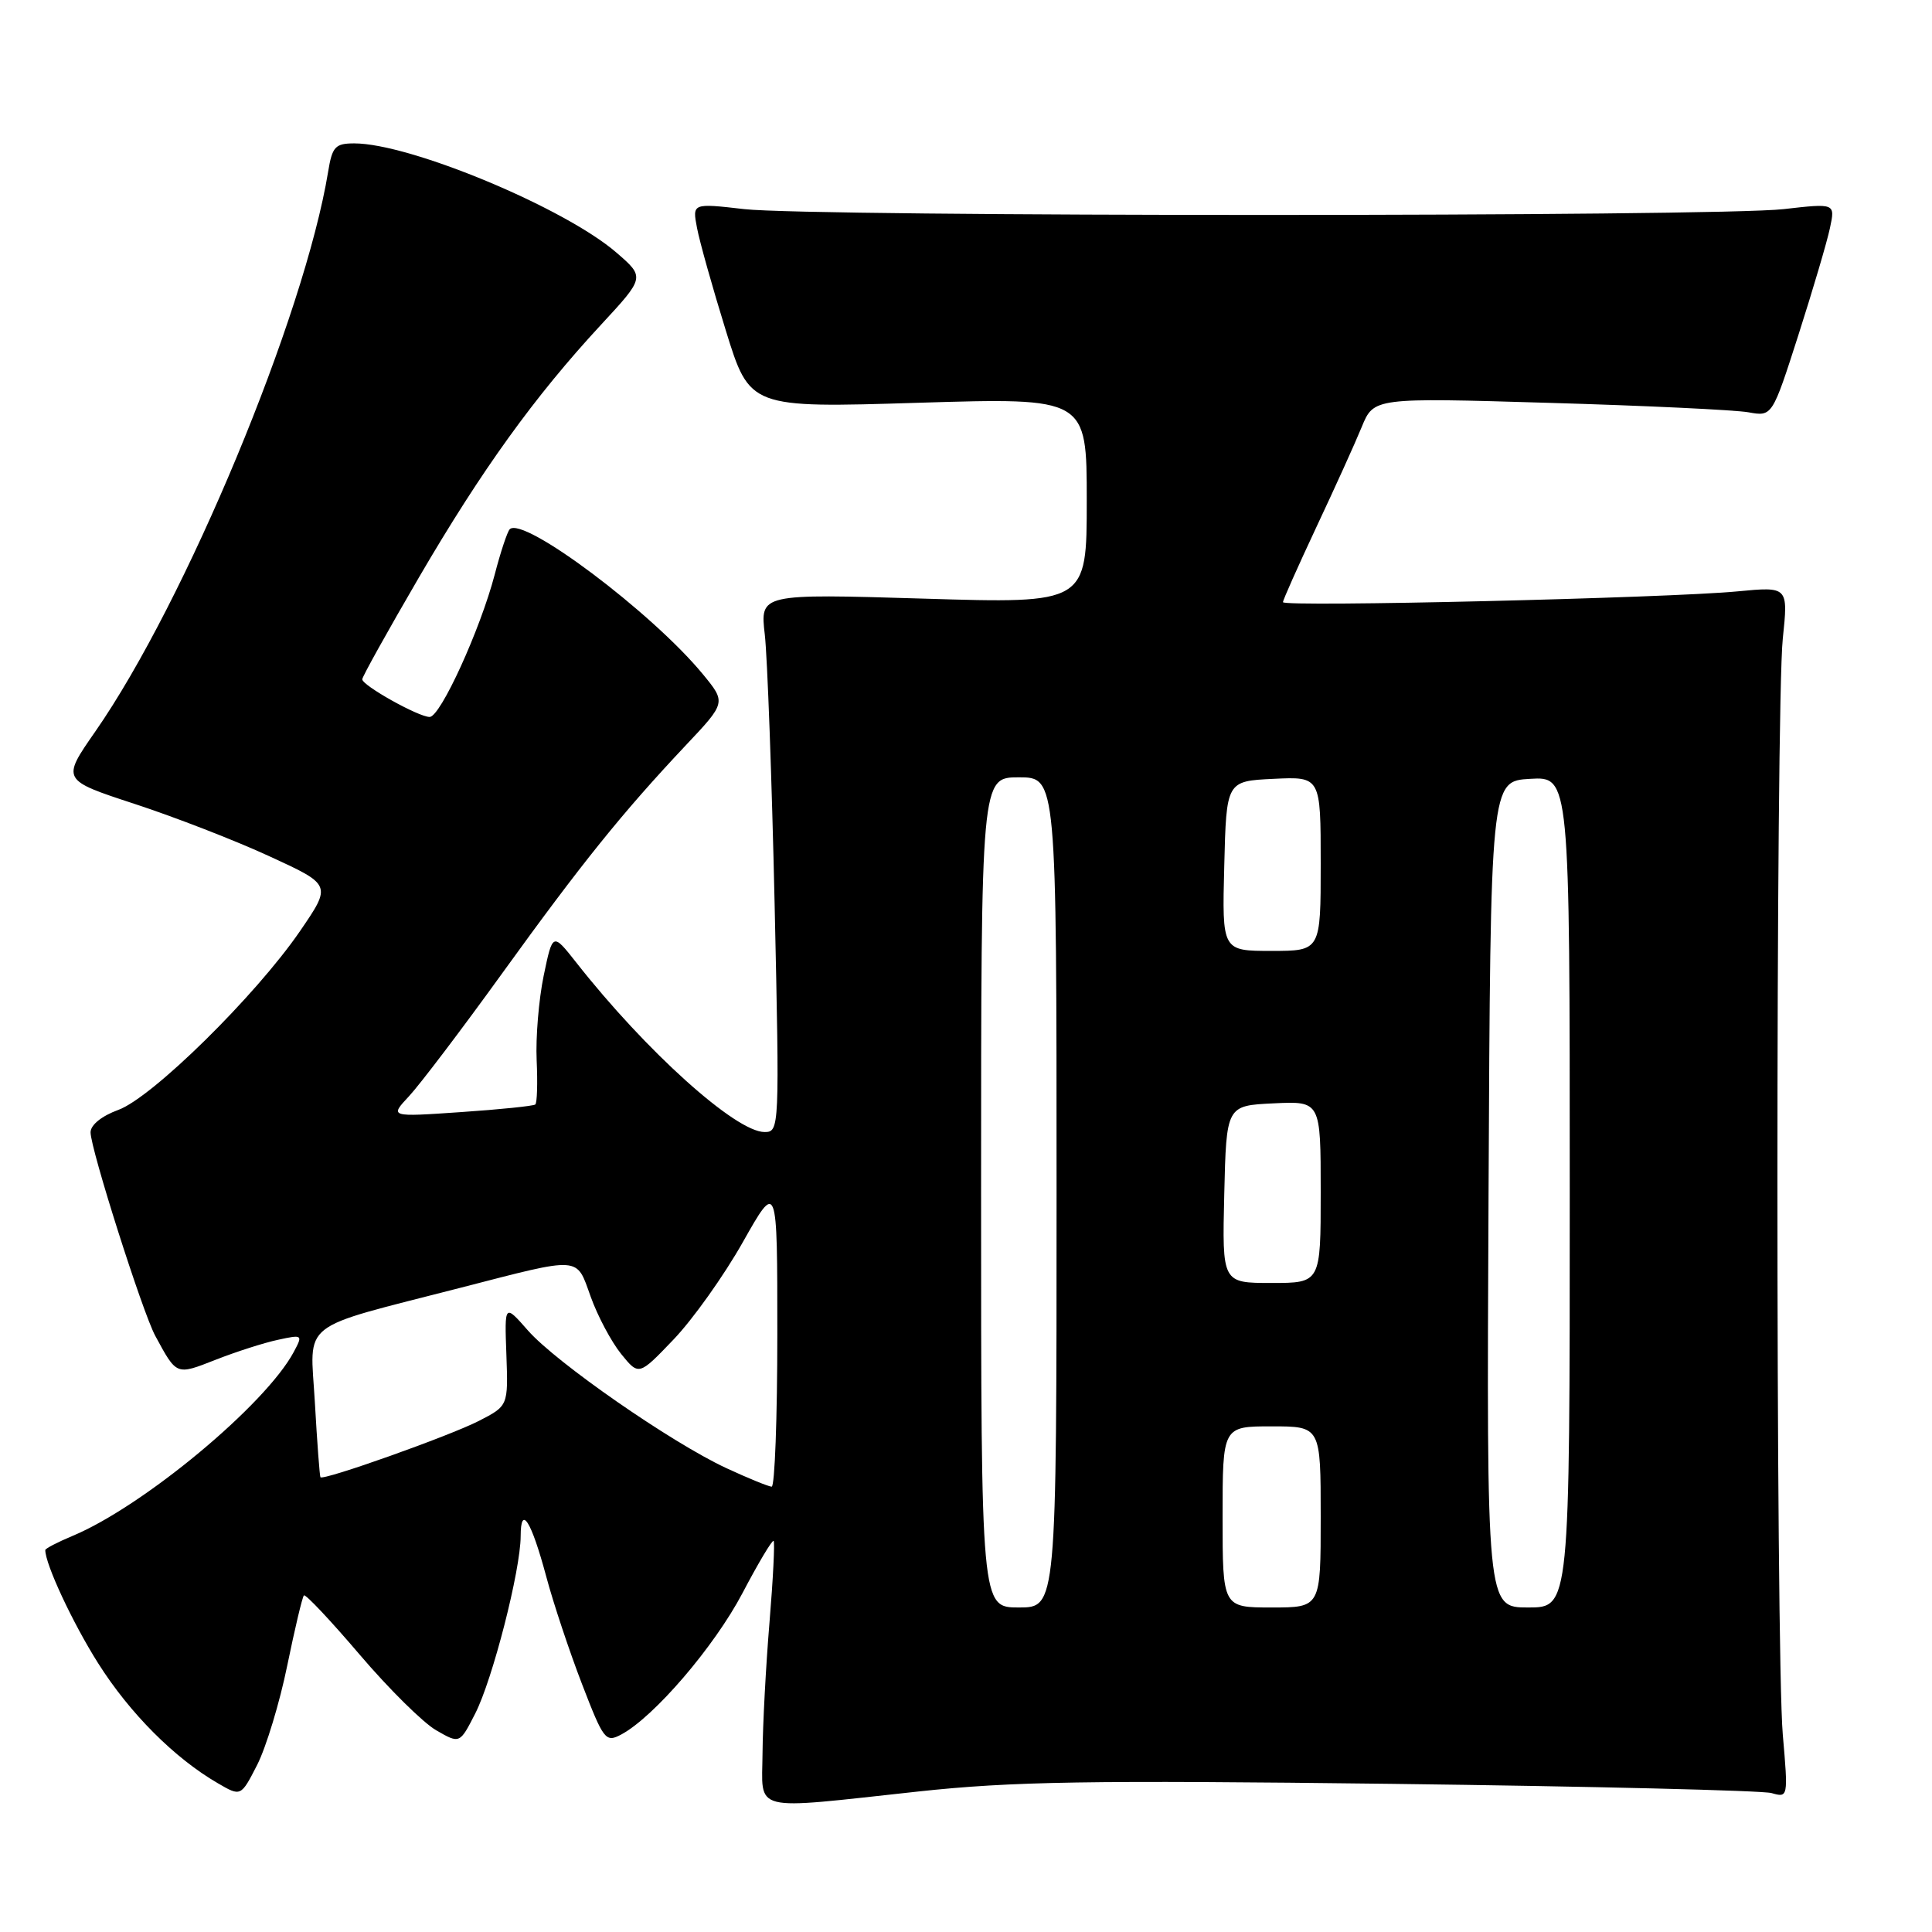 <?xml version="1.0" encoding="UTF-8" standalone="no"?>
<!DOCTYPE svg PUBLIC "-//W3C//DTD SVG 1.1//EN" "http://www.w3.org/Graphics/SVG/1.1/DTD/svg11.dtd" >
<svg xmlns="http://www.w3.org/2000/svg" xmlns:xlink="http://www.w3.org/1999/xlink" version="1.1" viewBox="0 0 256 256">
 <g >
 <path fill="currentColor"
d=" M 121.62 237.39 C 134.09 236.04 144.26 235.88 184.50 236.37 C 210.90 236.70 233.50 237.25 234.73 237.59 C 236.94 238.22 236.95 238.18 236.23 229.86 C 235.28 218.98 235.28 93.59 236.23 84.61 C 236.95 77.72 236.95 77.72 230.23 78.36 C 221.14 79.24 170.00 80.46 170.00 79.79 C 170.00 79.50 171.99 75.05 174.41 69.88 C 176.84 64.72 179.55 58.74 180.43 56.59 C 182.03 52.69 182.03 52.69 205.26 53.38 C 218.04 53.75 229.93 54.32 231.67 54.63 C 234.83 55.20 234.83 55.20 238.31 44.35 C 240.22 38.38 242.10 32.02 242.48 30.21 C 243.18 26.93 243.18 26.93 236.34 27.71 C 227.41 28.74 107.56 28.74 98.62 27.71 C 91.73 26.92 91.73 26.92 92.36 30.21 C 92.70 32.02 94.42 38.13 96.17 43.78 C 99.35 54.06 99.35 54.06 121.68 53.37 C 144.00 52.69 144.00 52.69 144.00 66.33 C 144.00 79.98 144.00 79.98 122.36 79.32 C 100.71 78.67 100.71 78.67 101.34 84.09 C 101.68 87.06 102.27 103.11 102.64 119.75 C 103.30 149.58 103.28 150.00 101.31 150.00 C 97.49 150.00 85.58 139.28 76.35 127.53 C 73.23 123.57 73.23 123.57 72.04 129.29 C 71.39 132.44 70.97 137.48 71.11 140.49 C 71.25 143.50 71.17 146.14 70.93 146.35 C 70.69 146.55 66.25 147.01 61.06 147.36 C 51.62 148.01 51.62 148.01 54.20 145.25 C 55.61 143.74 61.16 136.43 66.52 129.00 C 77.05 114.41 82.46 107.69 90.84 98.79 C 96.22 93.09 96.22 93.09 93.12 89.32 C 86.36 81.12 69.32 68.34 67.54 70.13 C 67.23 70.44 66.33 73.13 65.56 76.10 C 63.65 83.40 58.36 95.00 56.93 95.00 C 55.45 95.00 48.00 90.83 48.00 90.01 C 48.00 89.67 51.38 83.60 55.50 76.53 C 63.82 62.27 70.85 52.52 79.63 43.04 C 85.46 36.74 85.46 36.74 81.68 33.47 C 74.81 27.53 54.33 19.00 46.94 19.00 C 44.42 19.00 44.02 19.44 43.48 22.75 C 40.34 41.86 24.59 79.74 12.62 96.94 C 8.16 103.35 8.16 103.35 17.83 106.52 C 23.15 108.26 31.20 111.38 35.72 113.47 C 43.95 117.25 43.95 117.25 39.75 123.38 C 33.87 131.95 20.14 145.46 15.67 147.07 C 13.48 147.87 12.00 149.06 12.00 150.04 C 12.00 152.24 18.88 173.87 20.57 177.00 C 23.44 182.29 23.31 182.24 28.59 180.17 C 31.29 179.11 35.00 177.92 36.84 177.53 C 40.10 176.82 40.15 176.86 38.92 179.15 C 35.19 186.13 18.98 199.61 9.60 203.52 C 7.62 204.35 6.00 205.19 6.00 205.39 C 6.00 207.27 9.63 215.05 13.00 220.38 C 17.18 227.00 23.12 232.96 28.85 236.28 C 31.92 238.07 31.92 238.07 34.08 233.85 C 35.26 231.52 37.06 225.61 38.06 220.70 C 39.07 215.79 40.06 211.61 40.27 211.40 C 40.48 211.19 43.81 214.73 47.67 219.26 C 51.53 223.79 56.09 228.30 57.81 229.28 C 60.92 231.07 60.92 231.07 62.97 227.05 C 65.27 222.55 68.98 208.06 68.99 203.55 C 69.00 199.30 70.39 201.49 72.38 208.90 C 73.32 212.43 75.46 218.84 77.12 223.15 C 79.99 230.59 80.25 230.93 82.32 229.83 C 86.67 227.50 94.65 218.19 98.38 211.10 C 100.47 207.12 102.33 204.00 102.51 204.18 C 102.68 204.35 102.44 209.22 101.96 215.00 C 101.48 220.78 101.07 228.54 101.04 232.25 C 100.99 240.27 99.17 239.82 121.62 237.39 Z  M 130.00 158.00 C 130.00 103.00 130.00 103.00 135.00 103.00 C 140.00 103.00 140.00 103.00 140.00 158.00 C 140.00 213.00 140.00 213.00 135.00 213.00 C 130.00 213.00 130.00 213.00 130.00 158.00 Z  M 162.00 201.00 C 162.00 189.00 162.00 189.00 168.50 189.00 C 175.00 189.00 175.00 189.00 175.00 201.00 C 175.00 213.00 175.00 213.00 168.50 213.00 C 162.00 213.00 162.00 213.00 162.00 201.00 Z  M 197.24 158.25 C 197.50 103.50 197.50 103.50 202.75 103.20 C 208.00 102.90 208.00 102.90 208.00 157.95 C 208.00 213.00 208.00 213.00 202.49 213.00 C 196.98 213.00 196.98 213.00 197.24 158.25 Z  M 96.21 194.52 C 88.92 191.12 73.69 180.55 69.95 176.29 C 66.85 172.76 66.85 172.76 67.10 179.52 C 67.34 186.28 67.34 186.28 63.45 188.28 C 59.59 190.26 42.84 196.22 42.46 195.74 C 42.36 195.61 42.02 191.13 41.72 185.80 C 41.09 174.82 39.30 176.23 61.08 170.62 C 77.18 166.47 76.32 166.41 78.27 171.82 C 79.19 174.39 81.01 177.80 82.30 179.40 C 84.65 182.30 84.65 182.30 89.25 177.49 C 91.79 174.84 95.92 169.04 98.43 164.59 C 103.00 156.50 103.00 156.50 103.00 176.75 C 103.00 187.89 102.66 197.00 102.25 196.99 C 101.84 196.98 99.12 195.87 96.21 194.52 Z  M 162.22 158.25 C 162.50 146.50 162.50 146.50 168.75 146.20 C 175.00 145.90 175.00 145.90 175.00 157.95 C 175.00 170.00 175.00 170.00 168.47 170.00 C 161.94 170.00 161.94 170.00 162.22 158.25 Z  M 162.22 114.75 C 162.50 103.50 162.50 103.50 168.75 103.20 C 175.00 102.90 175.00 102.90 175.00 114.45 C 175.00 126.00 175.00 126.00 168.47 126.00 C 161.93 126.00 161.93 126.00 162.22 114.75 Z "/>
</g>
</svg>